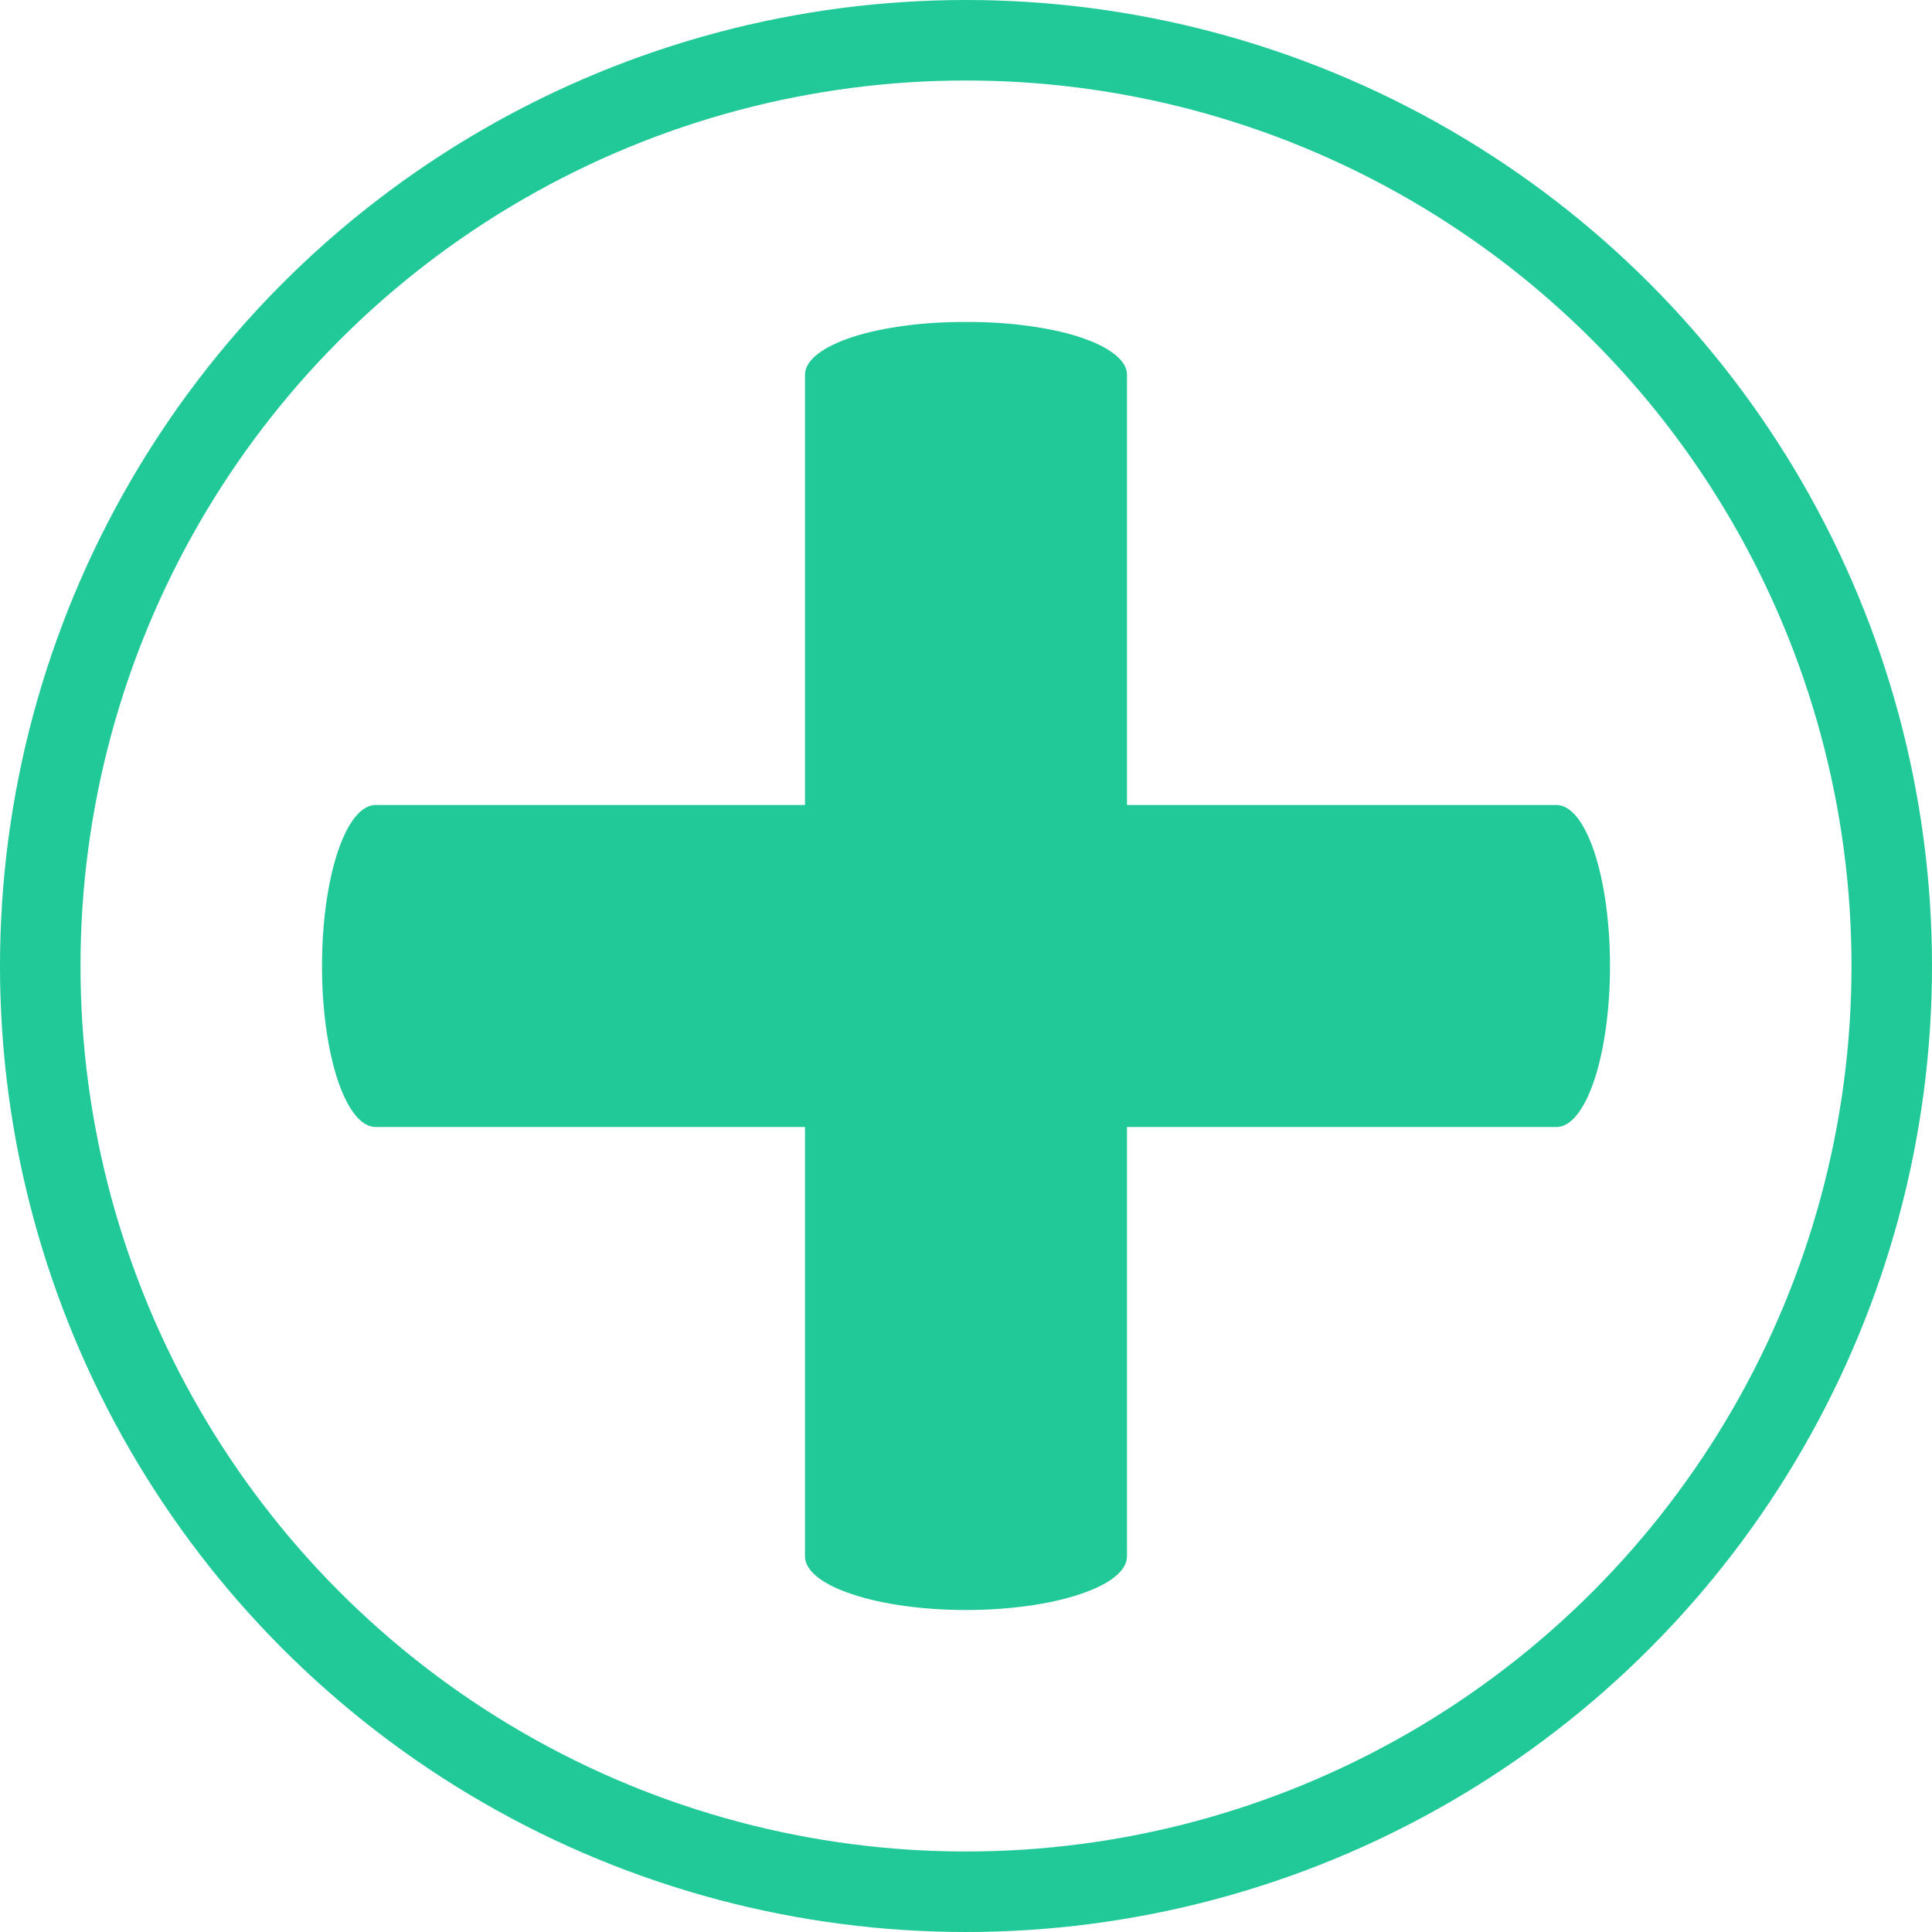<svg width="12" height="12" viewBox="0 0 12 12" fill="none" xmlns="http://www.w3.org/2000/svg">
<path d="M6 2C5.871 1.999 5.742 2.007 5.622 2.023C5.501 2.039 5.392 2.062 5.299 2.092C5.206 2.122 5.132 2.158 5.08 2.198C5.029 2.237 5.002 2.28 5 2.323V9.667C5 9.755 5.105 9.84 5.293 9.902C5.48 9.965 5.735 10 6 10C6.265 10 6.52 9.965 6.707 9.902C6.895 9.84 7 9.755 7 9.667V2.323C6.998 2.28 6.971 2.237 6.92 2.198C6.868 2.158 6.794 2.122 6.701 2.092C6.608 2.062 6.499 2.039 6.378 2.023C6.258 2.007 6.129 1.999 6 2Z" fill="#20C997"/>
<path d="M9.668 5H2.333C2.244 5 2.16 5.105 2.097 5.293C2.035 5.48 2 5.735 2 6C2 6.265 2.035 6.52 2.097 6.707C2.16 6.895 2.244 7 2.333 7H9.668C9.756 7 9.84 6.895 9.903 6.707C9.965 6.52 10 6.265 10 6C10 5.735 9.965 5.48 9.903 5.293C9.84 5.105 9.756 5 9.668 5Z" fill="#20C997"/>
<circle cx="6" cy="6" r="5.75" stroke="#20C997" stroke-width="0.5"/>
</svg>
